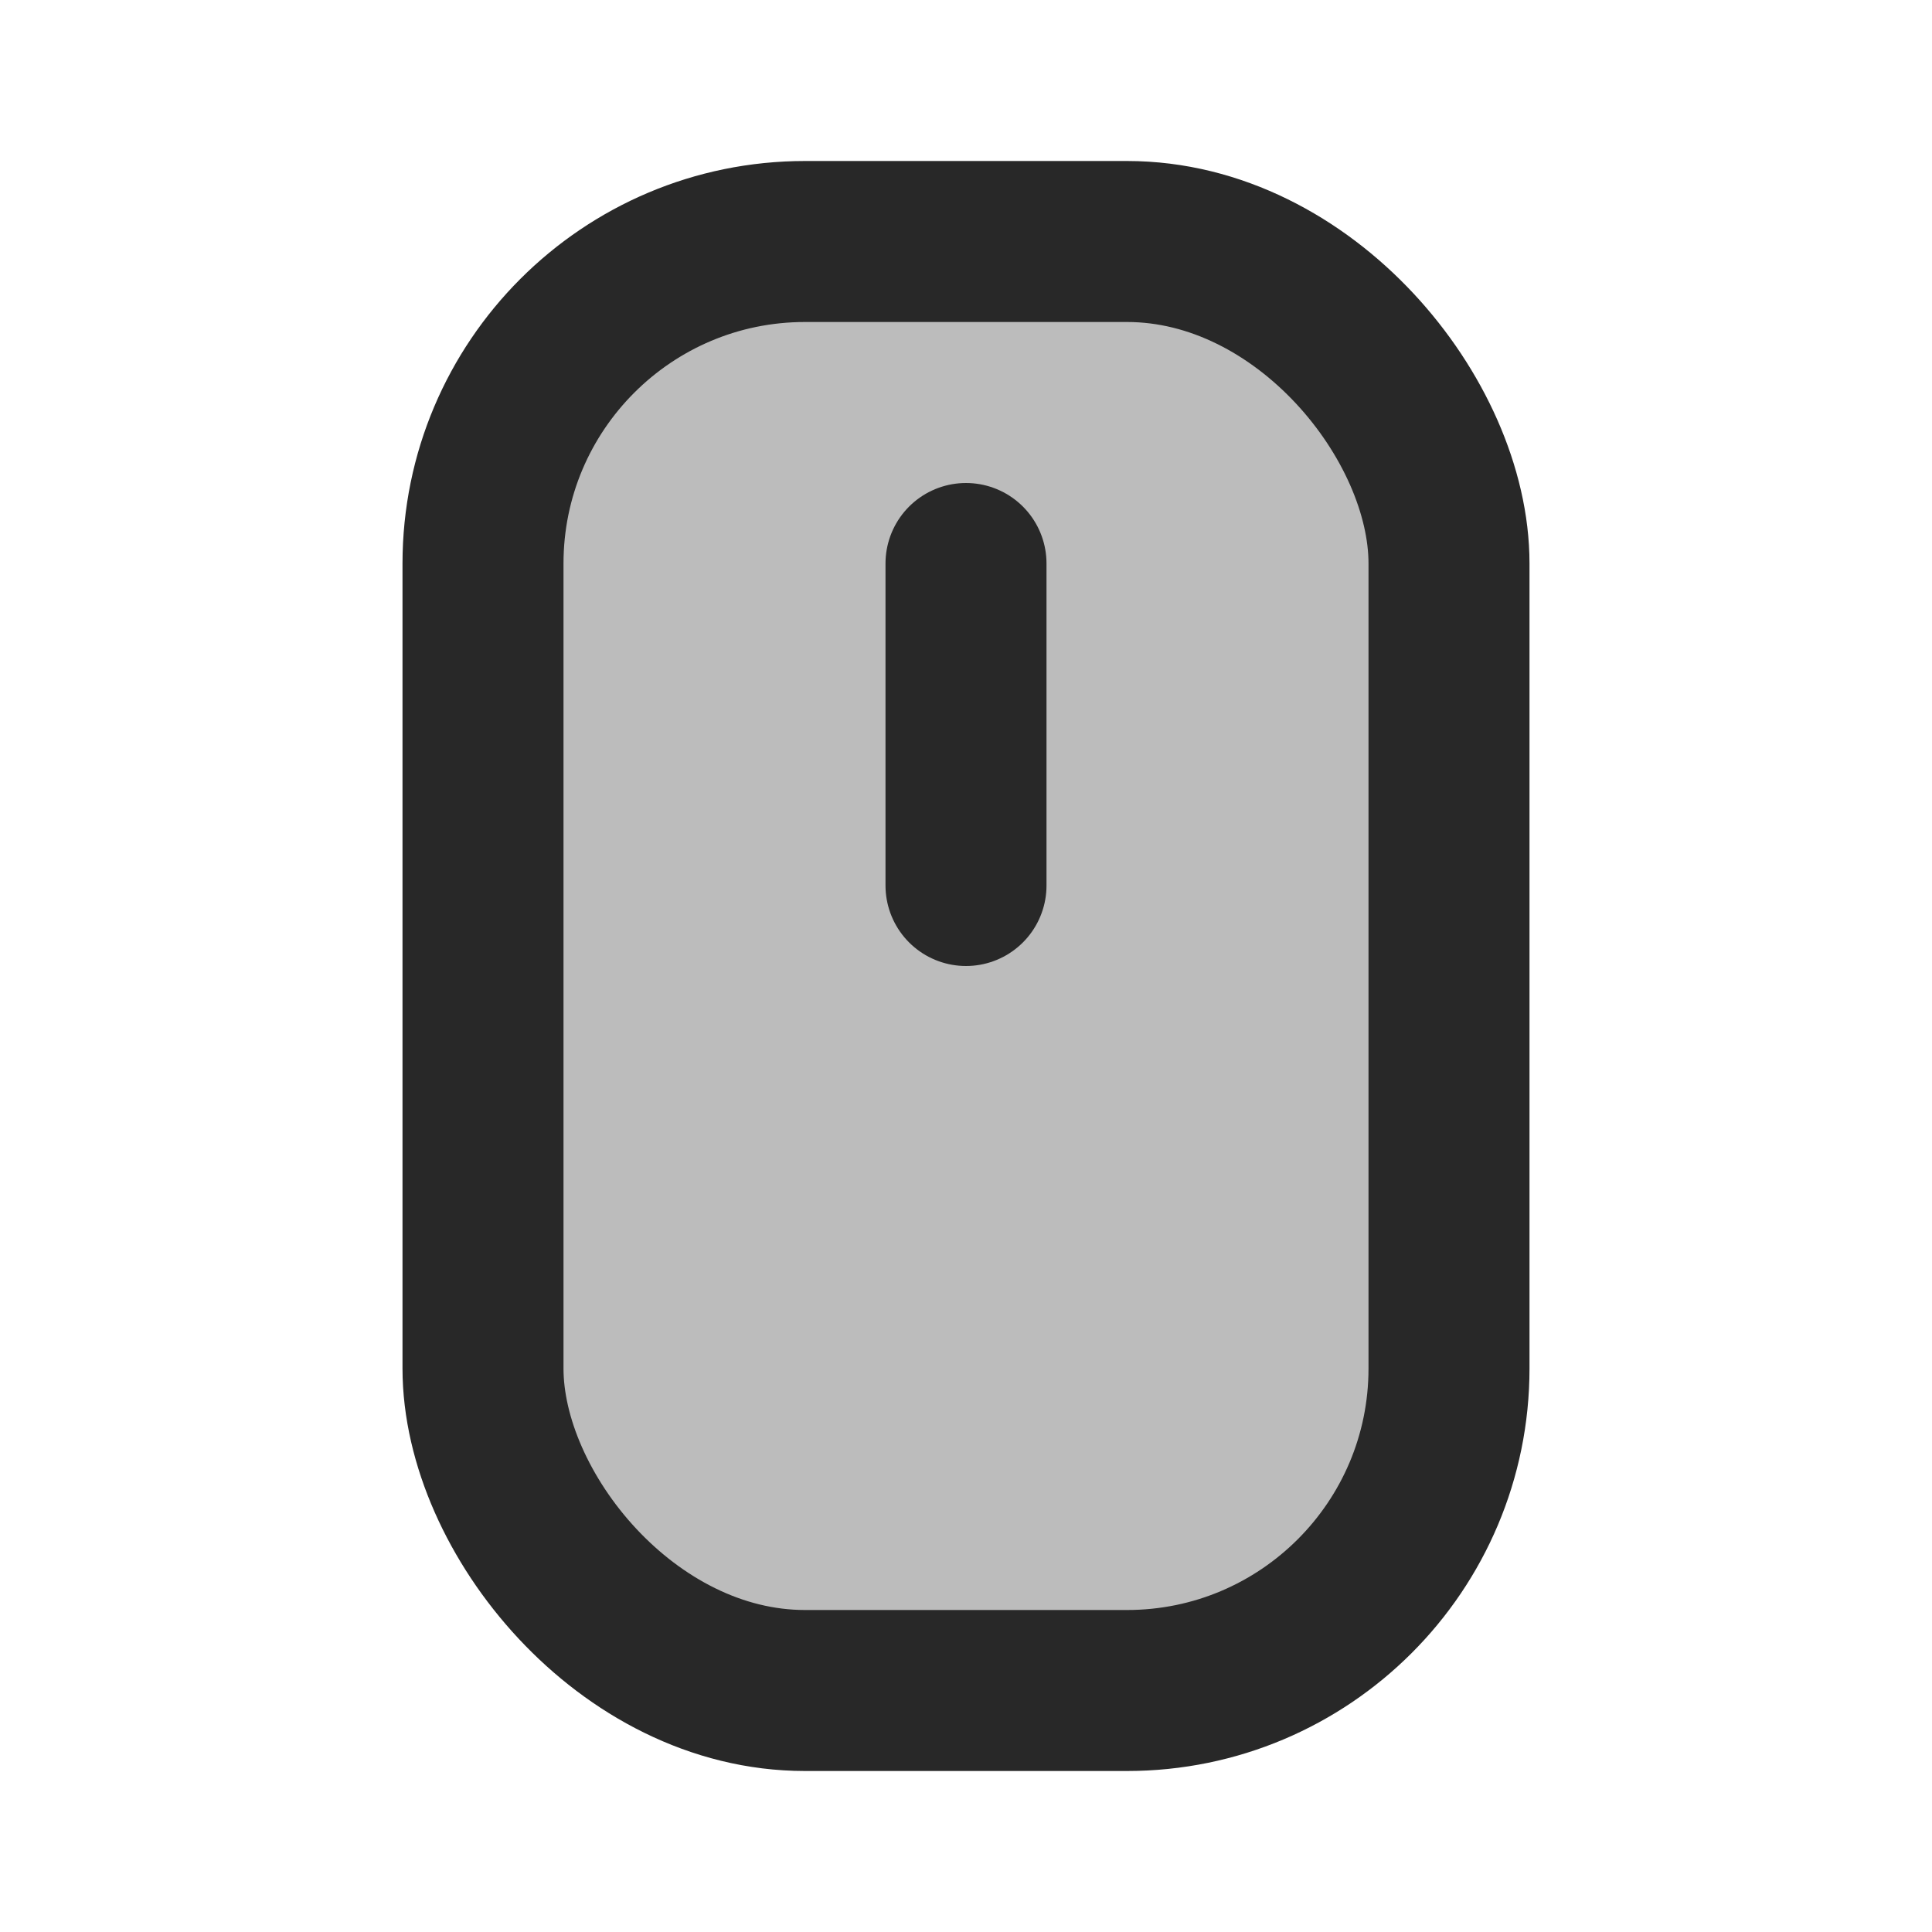 <svg xmlns="http://www.w3.org/2000/svg" class="icon icon-tabler icon-tabler-mouse" width="24" height="24"
  viewBox="0 0 24 24" stroke-width="2" stroke="#282828" fill="#BCBCBC" stroke-linecap="round" stroke-linejoin="round">
  <path stroke="none" d="M0 0h24v24H0z" fill="none" />
  <rect x="6" y="3" width="12" height="18" rx="4" />
  <line x1="12" y1="7" x2="12" y2="11" />
</svg>